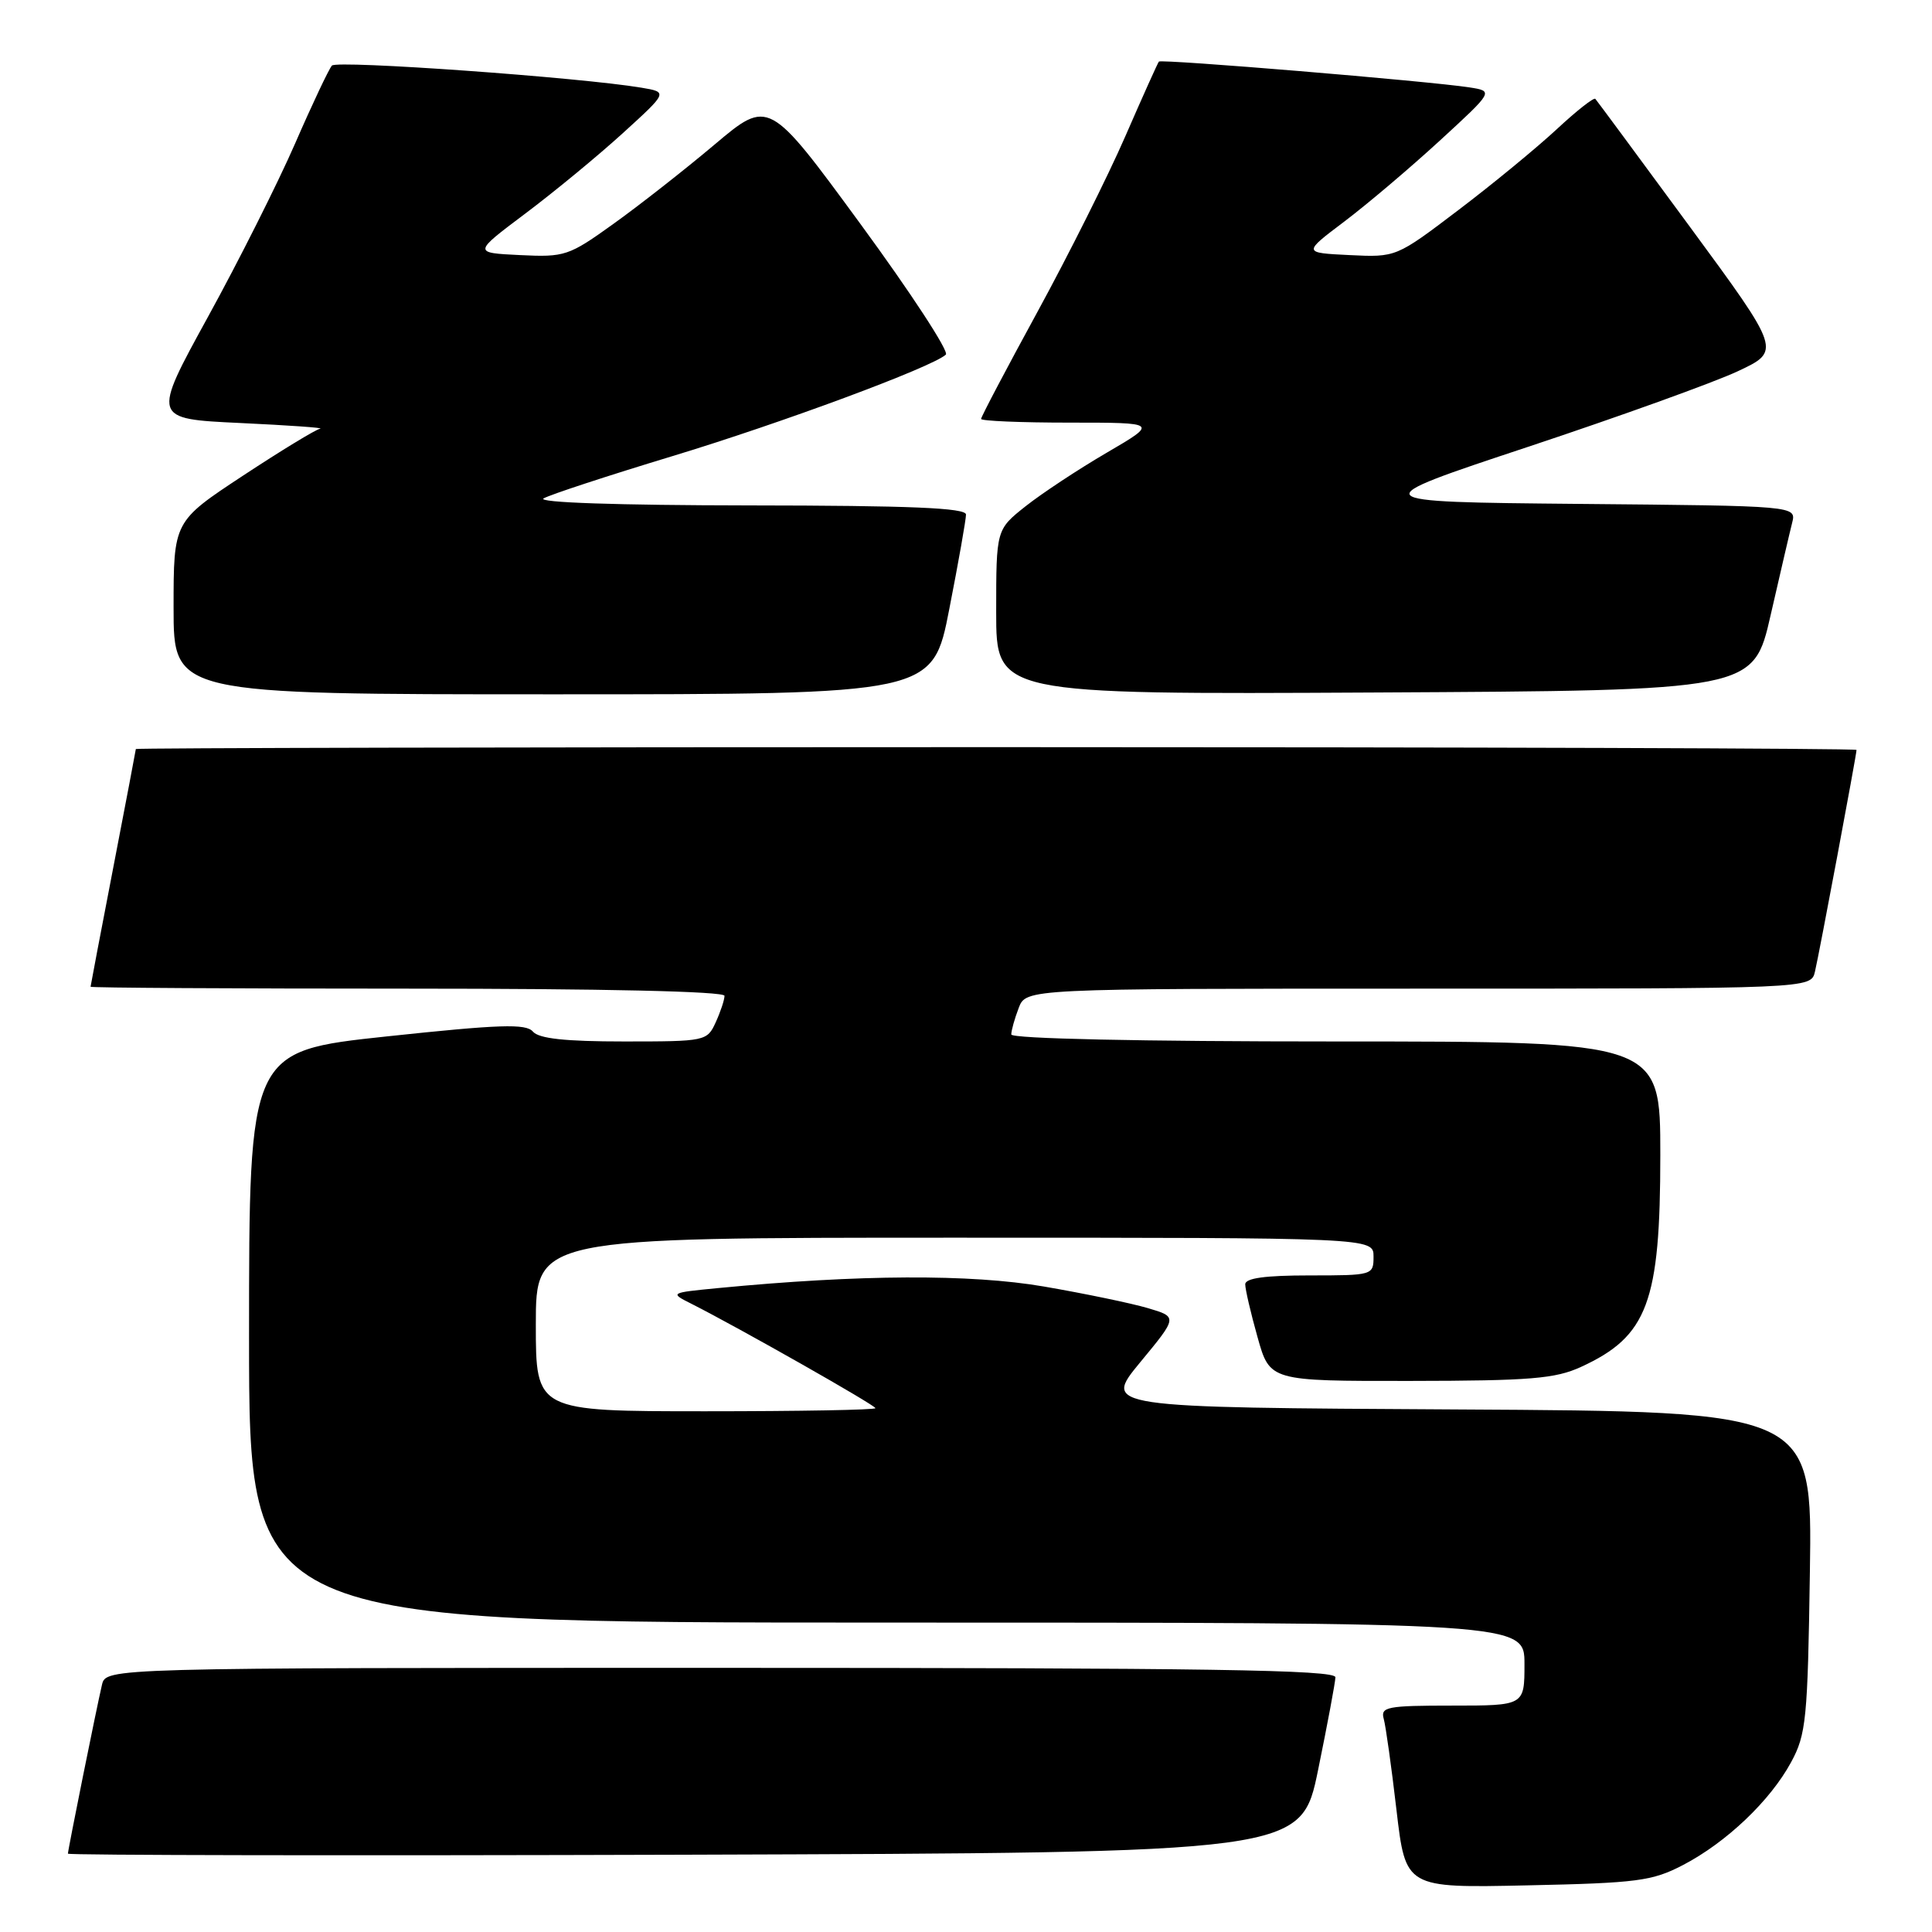 <?xml version="1.0" encoding="UTF-8" standalone="no"?>
<!DOCTYPE svg PUBLIC "-//W3C//DTD SVG 1.1//EN" "http://www.w3.org/Graphics/SVG/1.1/DTD/svg11.dtd" >
<svg xmlns="http://www.w3.org/2000/svg" xmlns:xlink="http://www.w3.org/1999/xlink" version="1.1" viewBox="0 0 256 256">
 <g >
 <path fill="currentColor"
d=" M 223.00 247.13 C 228.75 244.14 234.57 238.60 237.33 233.50 C 239.33 229.82 239.53 227.80 239.82 208.26 C 240.14 187.02 240.14 187.02 193.14 186.76 C 146.14 186.50 146.14 186.50 151.09 180.50 C 156.05 174.50 156.05 174.50 152.09 173.33 C 149.92 172.69 143.72 171.40 138.32 170.47 C 128.60 168.80 113.86 168.87 95.12 170.68 C 88.75 171.30 88.74 171.31 91.62 172.76 C 97.78 175.87 116.00 186.20 116.00 186.59 C 116.00 186.82 105.88 187.00 93.50 187.00 C 71.00 187.00 71.00 187.00 71.00 175.50 C 71.00 164.00 71.00 164.00 126.50 164.00 C 182.00 164.00 182.00 164.00 182.00 166.50 C 182.00 168.97 181.90 169.00 173.50 169.00 C 167.62 169.00 165.00 169.36 165.00 170.18 C 165.00 170.84 165.73 173.99 166.63 177.18 C 168.26 183.00 168.26 183.00 186.88 182.98 C 202.80 182.96 206.08 182.69 209.50 181.12 C 218.32 177.07 220.00 172.57 220.00 153.03 C 220.00 138.00 220.00 138.00 177.00 138.00 C 151.00 138.00 134.00 137.63 134.00 137.07 C 134.00 136.55 134.44 134.98 134.98 133.57 C 135.95 131.00 135.95 131.00 187.96 131.00 C 239.96 131.00 239.96 131.00 240.49 128.75 C 241.06 126.35 246.00 99.98 246.00 99.37 C 246.00 99.16 194.70 99.00 132.00 99.00 C 69.30 99.00 18.00 99.11 18.00 99.25 C 17.99 99.39 16.65 106.47 15.00 115.00 C 13.35 123.53 12.01 130.61 12.00 130.75 C 12.00 130.89 30.90 131.00 54.00 131.00 C 79.95 131.00 96.00 131.36 96.00 131.95 C 96.00 132.48 95.48 134.05 94.84 135.45 C 93.70 137.96 93.49 138.00 82.70 138.00 C 74.89 138.00 71.40 137.62 70.61 136.69 C 69.70 135.62 66.24 135.73 51.25 137.33 C 33.00 139.28 33.00 139.28 33.00 177.14 C 33.00 215.00 33.00 215.00 117.50 215.00 C 202.00 215.00 202.00 215.00 202.00 220.50 C 202.00 226.00 202.00 226.00 192.43 226.00 C 183.80 226.00 182.91 226.17 183.35 227.75 C 183.62 228.71 184.38 234.15 185.04 239.83 C 186.25 250.17 186.25 250.17 202.37 249.82 C 216.96 249.51 218.93 249.25 223.00 247.13 Z  M 174.66 234.50 C 175.90 228.45 176.93 222.94 176.95 222.25 C 176.99 221.26 160.06 221.00 95.52 221.00 C 14.04 221.00 14.04 221.00 13.51 223.25 C 12.79 226.31 9.00 245.12 9.00 245.62 C 9.00 245.83 45.77 245.90 90.71 245.76 C 172.41 245.50 172.41 245.50 174.66 234.50 Z  M 125.79 80.68 C 127.01 74.46 128.00 68.83 128.00 68.18 C 128.00 67.30 120.67 66.99 99.25 66.97 C 81.82 66.95 71.10 66.59 72.03 66.04 C 72.87 65.55 80.52 63.04 89.03 60.46 C 103.52 56.07 123.47 48.67 125.33 46.99 C 125.78 46.58 120.69 38.79 114.01 29.67 C 101.87 13.10 101.87 13.10 94.68 19.16 C 90.73 22.49 84.71 27.21 81.30 29.65 C 75.36 33.92 74.85 34.09 68.89 33.80 C 62.68 33.50 62.68 33.50 69.59 28.31 C 73.39 25.46 79.20 20.67 82.50 17.67 C 88.50 12.21 88.50 12.21 85.00 11.62 C 76.82 10.25 44.66 7.95 43.98 8.69 C 43.58 9.14 41.38 13.78 39.11 19.00 C 36.83 24.23 31.63 34.58 27.55 42.00 C 20.14 55.50 20.14 55.50 31.82 56.05 C 38.24 56.35 43.02 56.69 42.43 56.80 C 41.83 56.91 37.22 59.72 32.18 63.04 C 23.00 69.09 23.00 69.09 23.00 80.54 C 23.00 92.00 23.00 92.00 73.29 92.00 C 123.59 92.00 123.59 92.00 125.79 80.68 Z  M 234.62 81.50 C 235.88 76.00 237.16 70.49 237.47 69.27 C 238.03 67.03 238.03 67.03 209.27 66.77 C 180.50 66.50 180.50 66.50 202.50 59.20 C 214.60 55.18 227.09 50.68 230.25 49.20 C 236.01 46.50 236.01 46.50 223.88 30.00 C 217.21 20.93 211.59 13.32 211.39 13.10 C 211.19 12.88 208.89 14.69 206.27 17.13 C 203.64 19.57 197.79 24.39 193.25 27.83 C 184.99 34.10 184.99 34.10 178.81 33.80 C 172.64 33.50 172.64 33.50 178.07 29.40 C 181.06 27.15 186.75 22.33 190.72 18.69 C 197.92 12.08 197.92 12.08 194.71 11.58 C 189.34 10.75 153.86 7.80 153.56 8.16 C 153.40 8.35 151.40 12.80 149.11 18.06 C 146.82 23.32 141.58 33.79 137.47 41.32 C 133.36 48.85 130.00 55.23 130.00 55.51 C 130.00 55.78 135.28 56.00 141.73 56.00 C 153.47 56.00 153.47 56.00 146.64 59.99 C 142.89 62.18 138.06 65.37 135.91 67.07 C 132.00 70.17 132.00 70.17 132.00 81.09 C 132.00 92.02 132.00 92.02 182.17 91.76 C 232.34 91.50 232.34 91.50 234.62 81.50 Z "/>
</g>
</svg>
